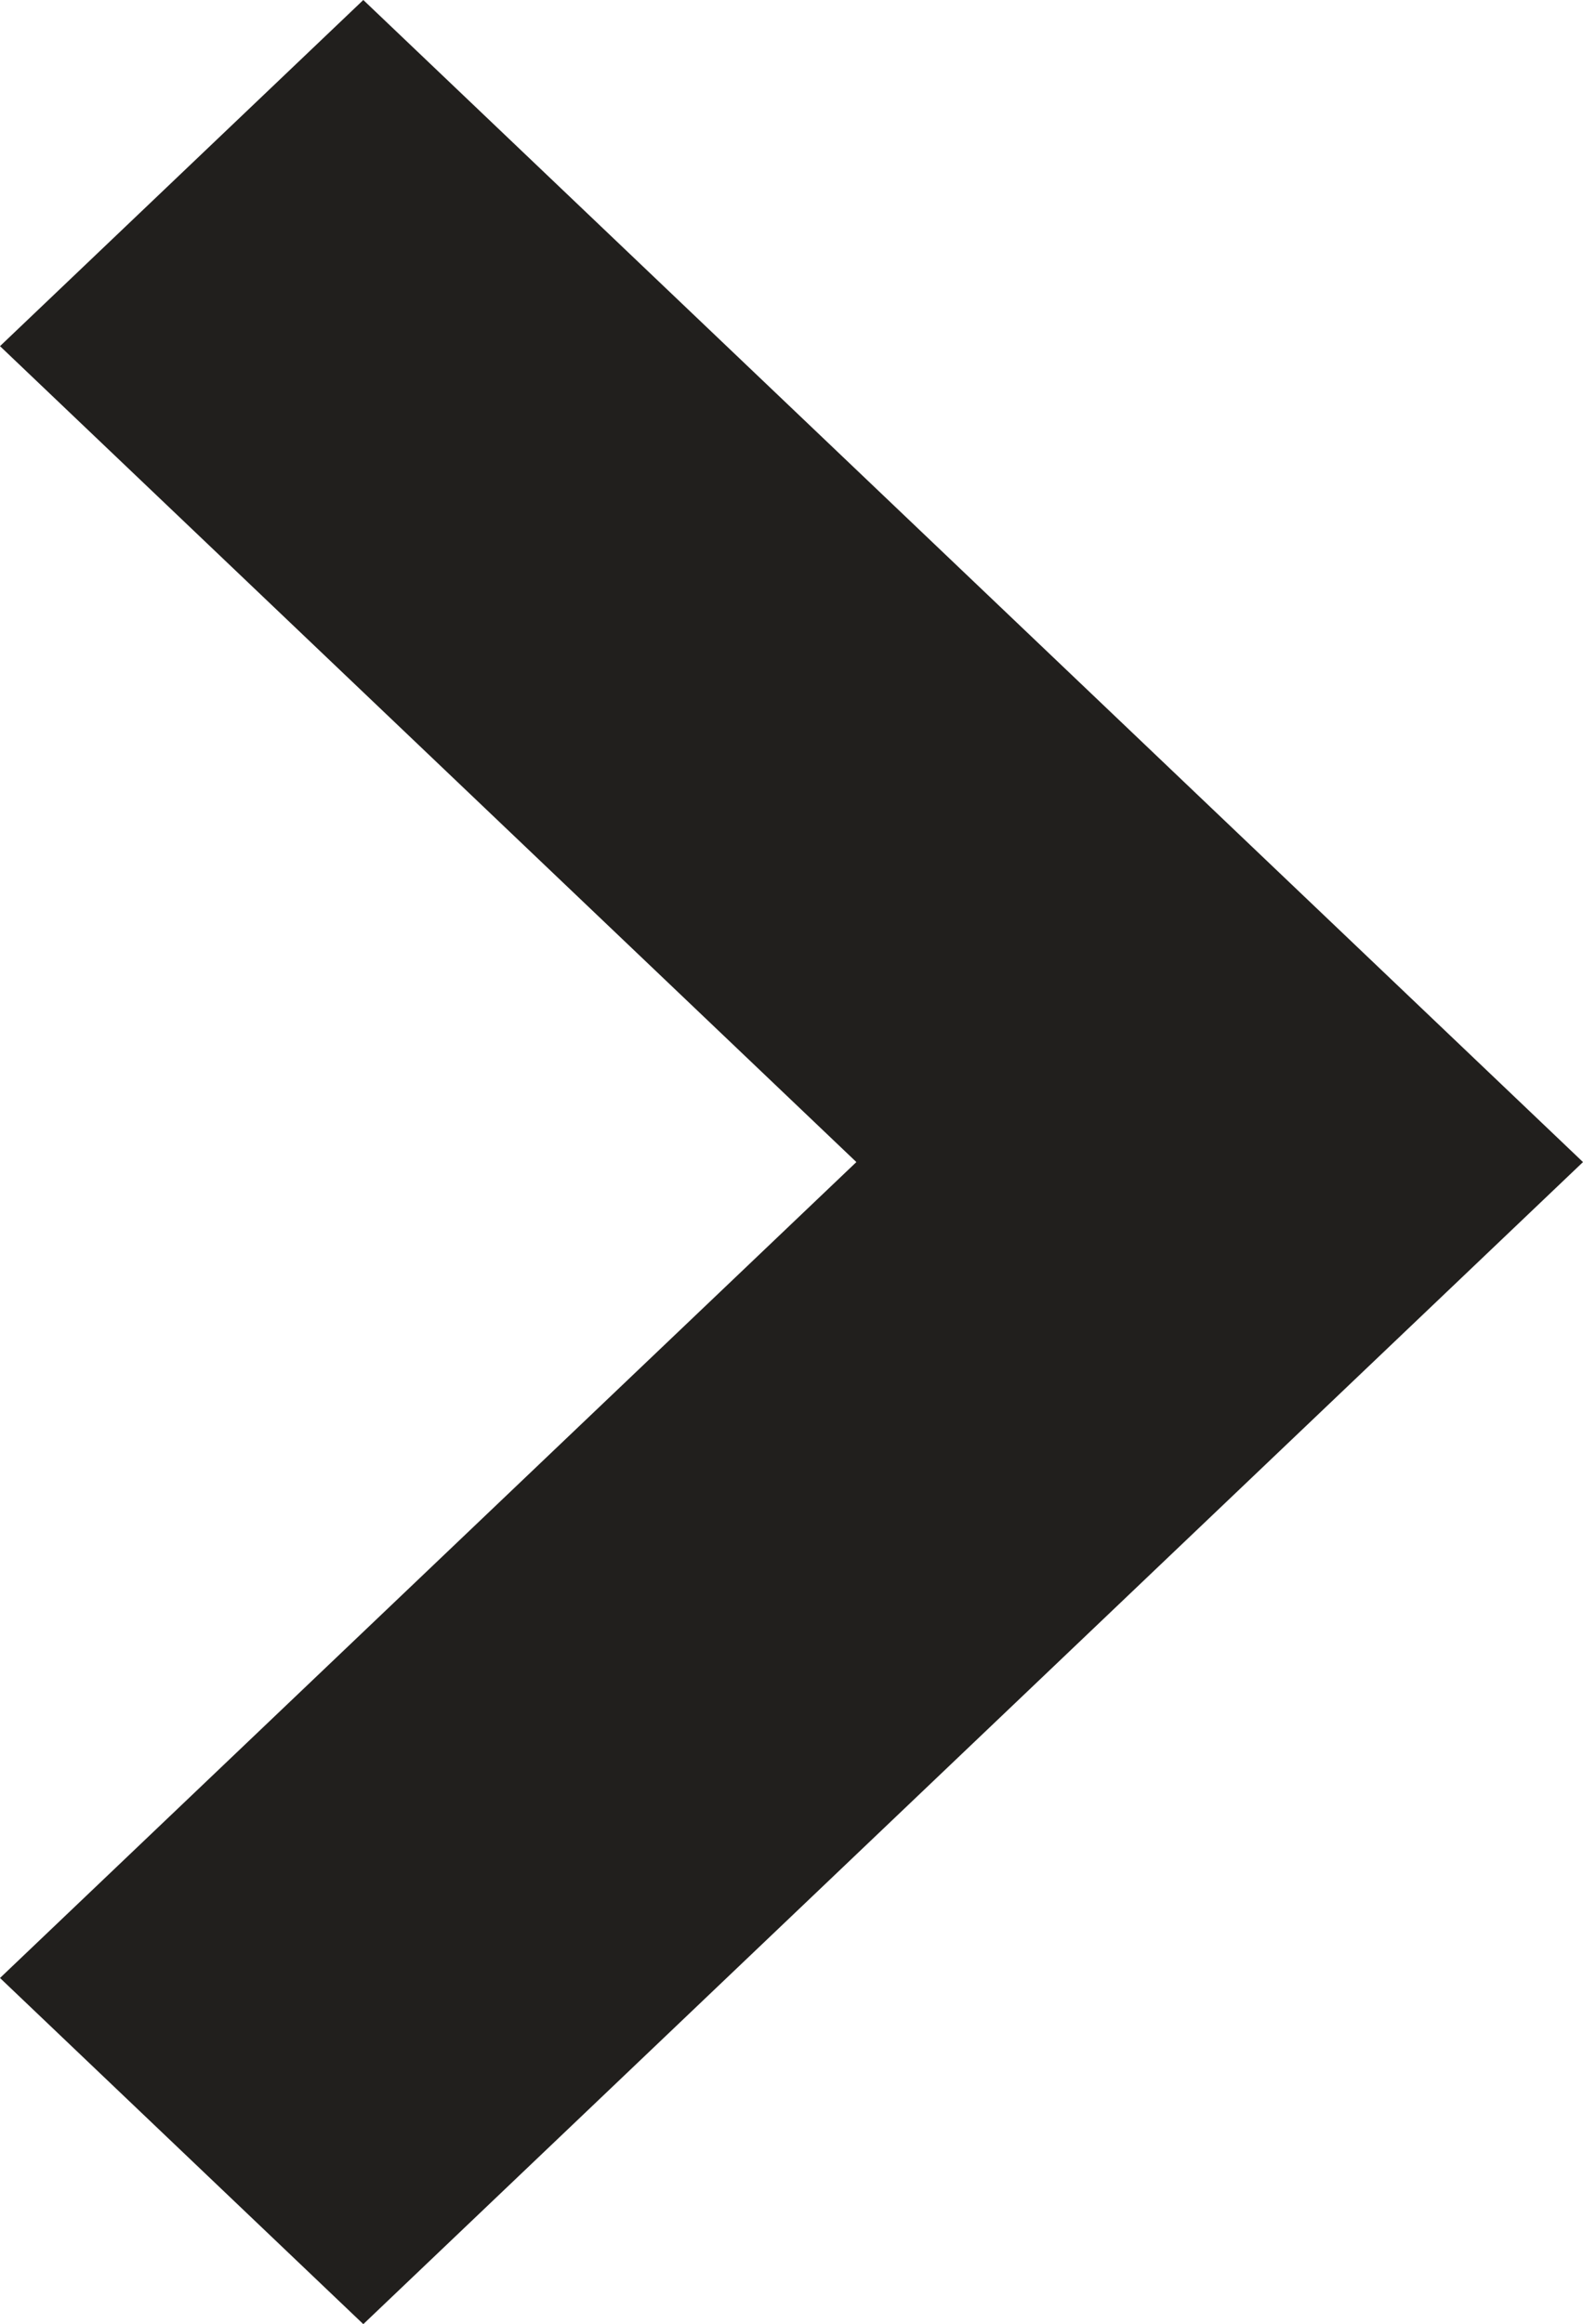 <svg width="107" height="157" viewBox="0 0 107 157" fill="none" xmlns="http://www.w3.org/2000/svg">
<path d="M107 78.5L24.557 157L0 133.617L57.885 78.5L0 23.383L24.557 0L107 78.5Z" fill="#211F1D"/>
</svg>
